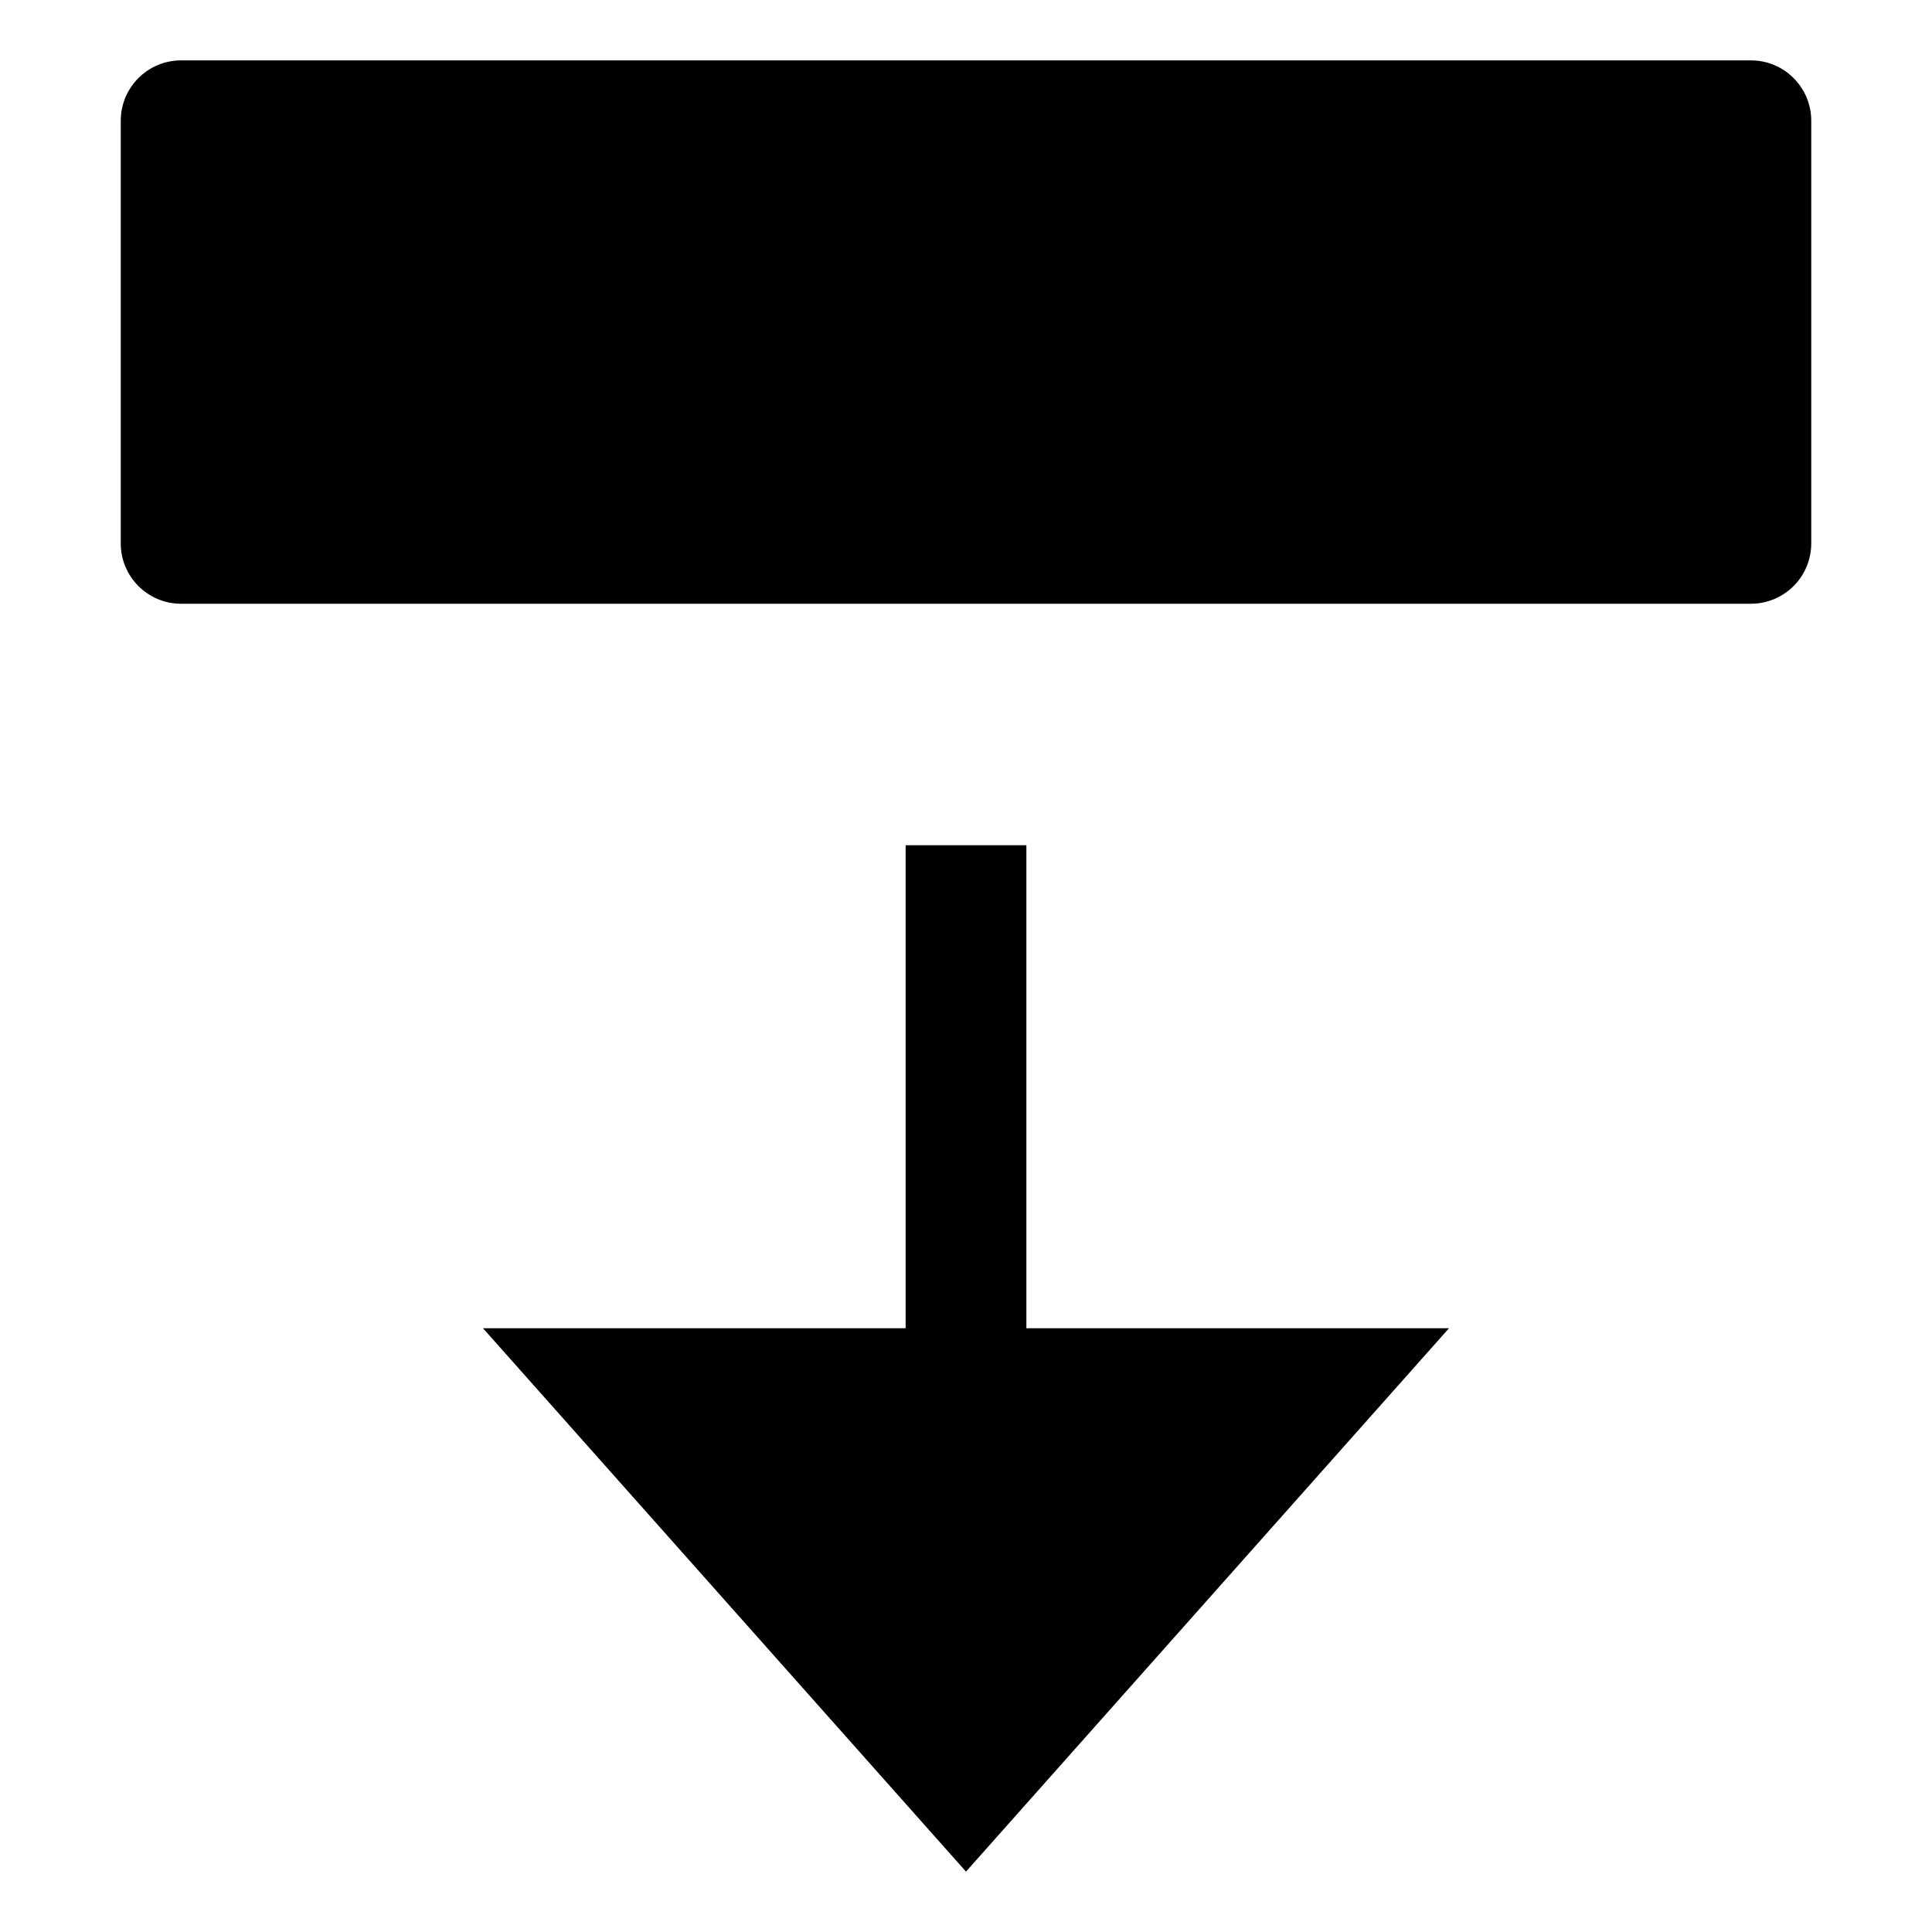 <?xml version="1.0" encoding="utf-8"?>
<!-- Generator: Adobe Illustrator 19.2.1, SVG Export Plug-In . SVG Version: 6.00 Build 0)  -->
<!DOCTYPE svg PUBLIC "-//W3C//DTD SVG 1.1//EN" "http://www.w3.org/Graphics/SVG/1.1/DTD/svg11.dtd">
<svg version="1.1" id="Layer_1" xmlns="http://www.w3.org/2000/svg" xmlns:xlink="http://www.w3.org/1999/xlink" x="0px" y="0px"
	 width="32px" height="32px" viewBox="0 0 32 32" enable-background="new 0 0 32 32" xml:space="preserve">
<path d="M2,2v7c0,0.552,0.447,1,1,1h26c0.553,0,1-0.448,1-1V2c0-0.552-0.447-1-1-1H3C2.447,1,2,1.448,2,2z"/>
<polygon points="17,22 17,14 15,14 15,22 8,22 16,31 24,22 "/>
</svg>
